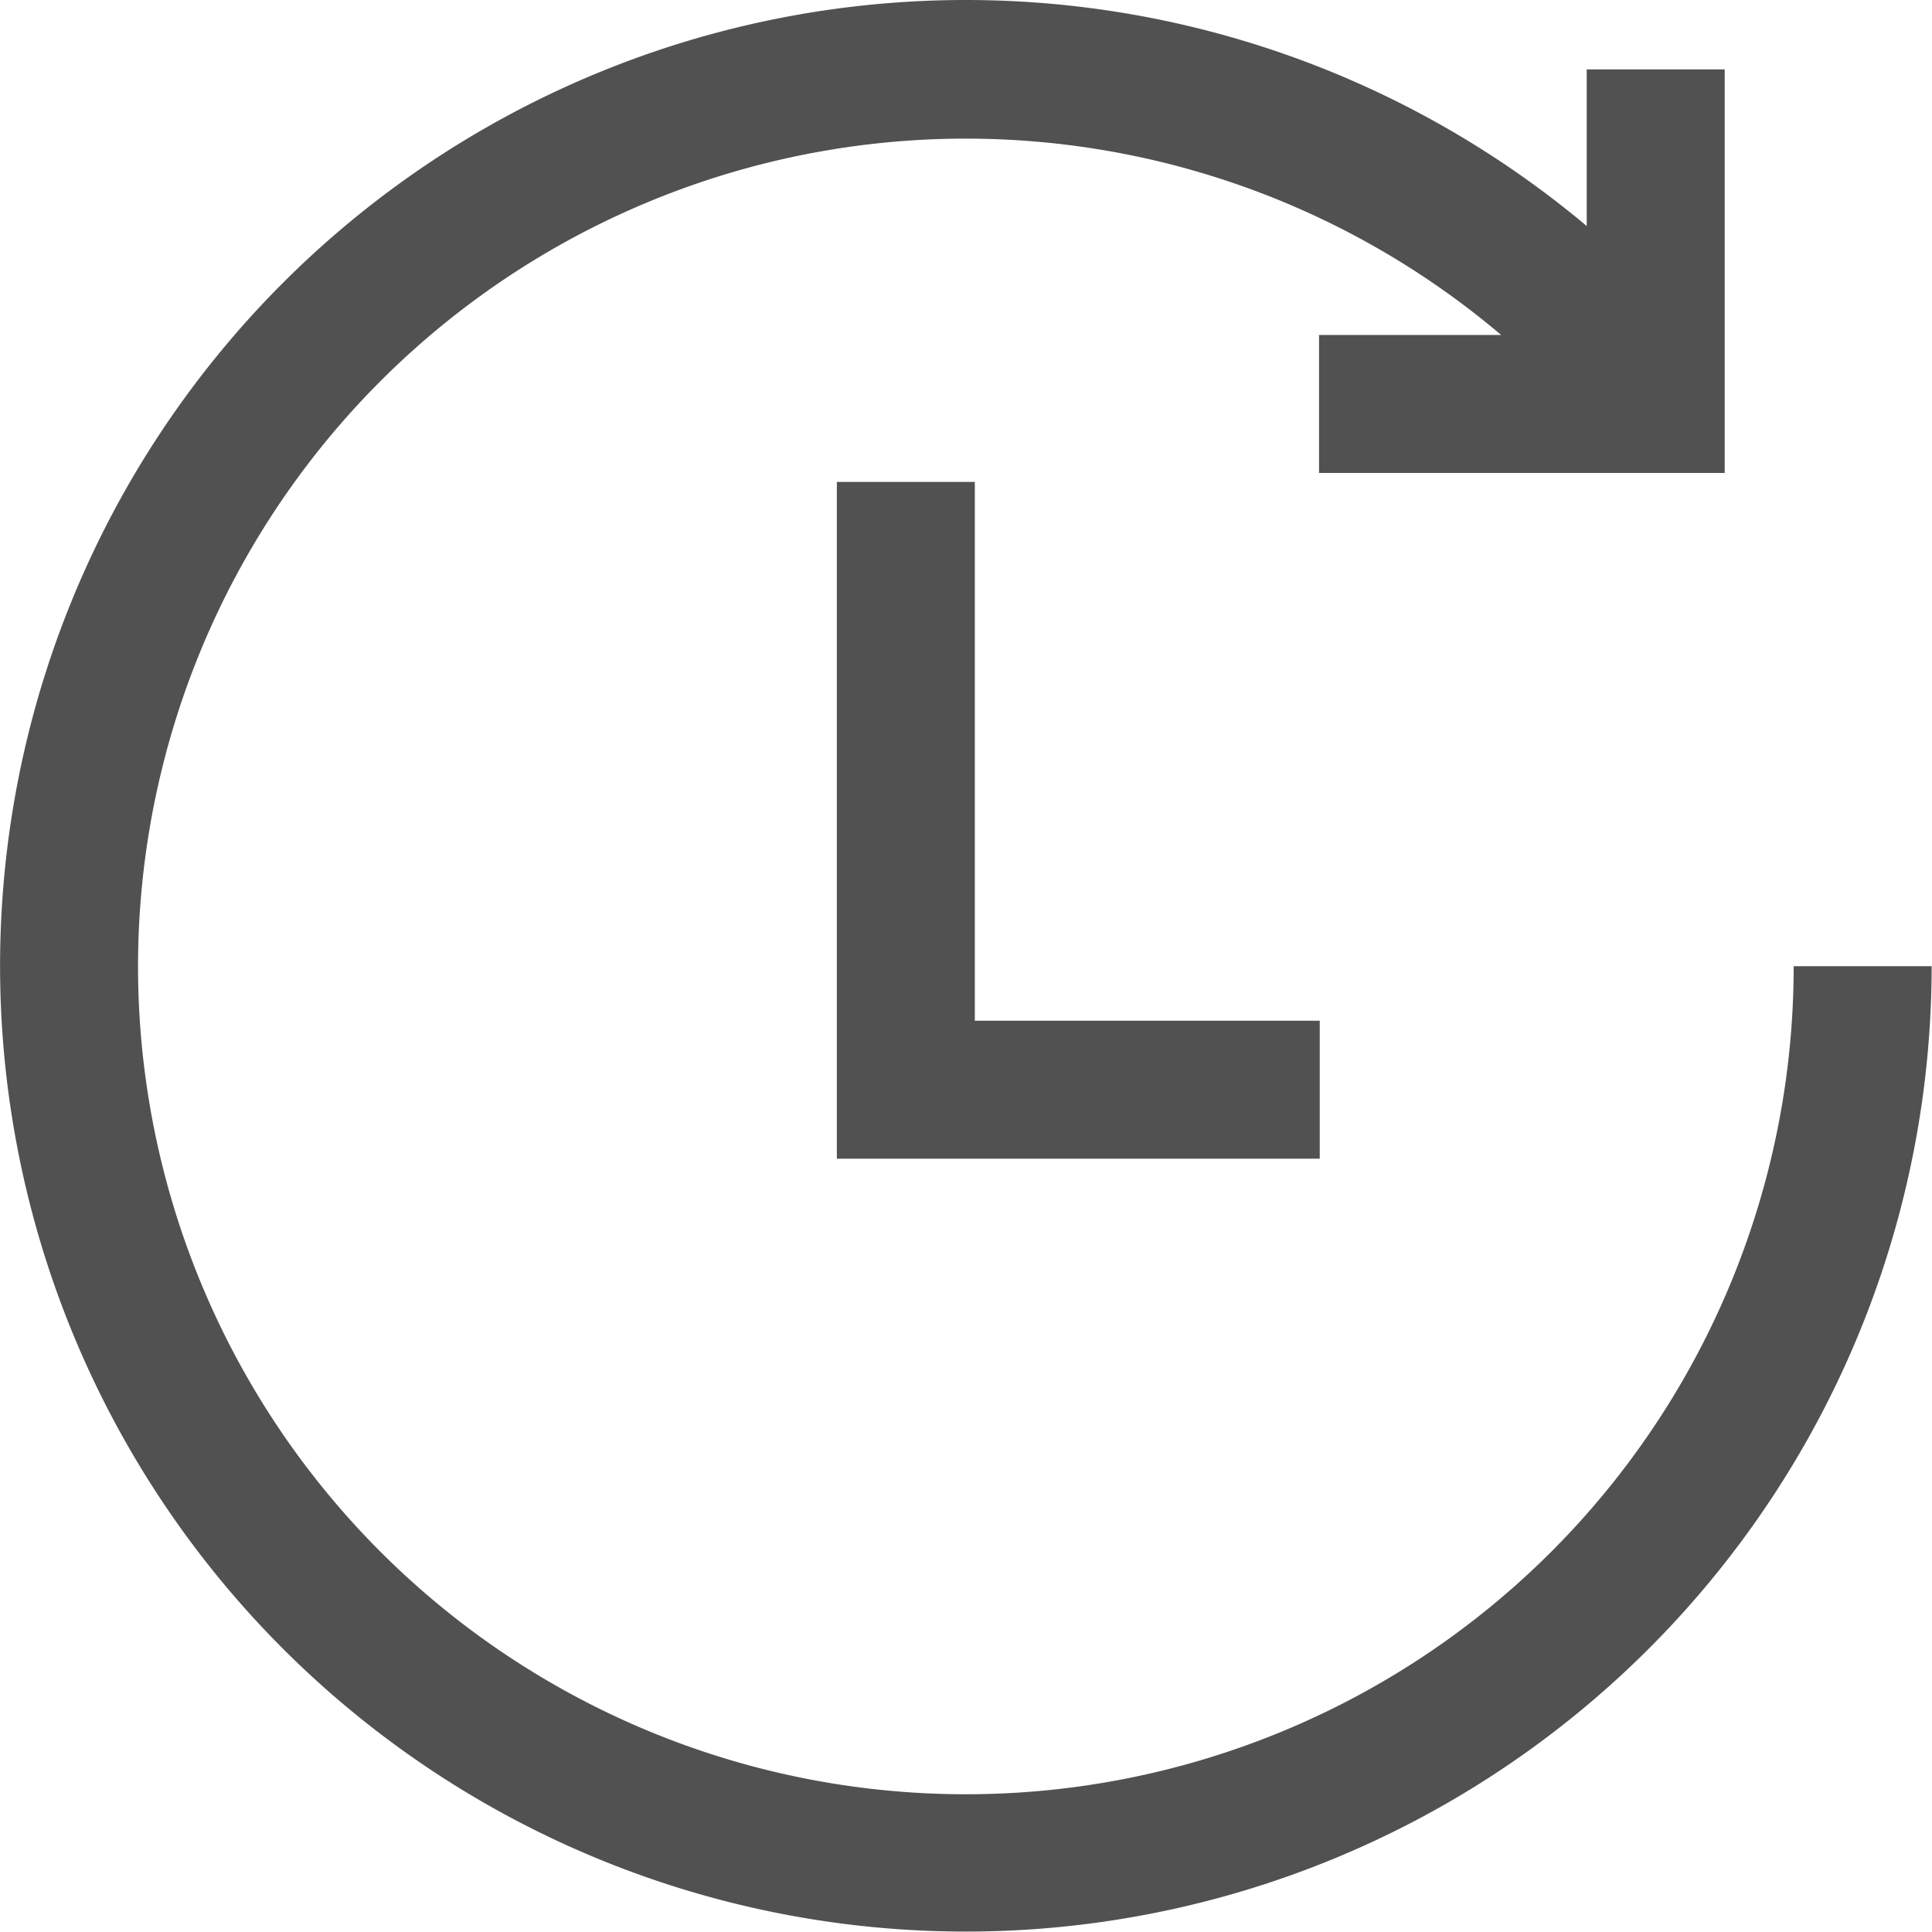 <svg t="1628652140709" class="icon" viewBox="0 0 1024 1024" version="1.1" xmlns="http://www.w3.org/2000/svg" p-id="22851" width="200" height="200"><path d="M950.684 512.114a438.76 438.76 0 1 1-155.028-334.554h-96.527v73.127H914.121V36.79h-73.127v82.999A511.886 511.886 0 1 0 1023.811 512.114z" p-id="22852" fill="#515151"></path><path d="M443.551 255.439v358.686h255.943v-73.127h-182.817V255.439h-73.127z" p-id="22853" fill="#515151"></path></svg>